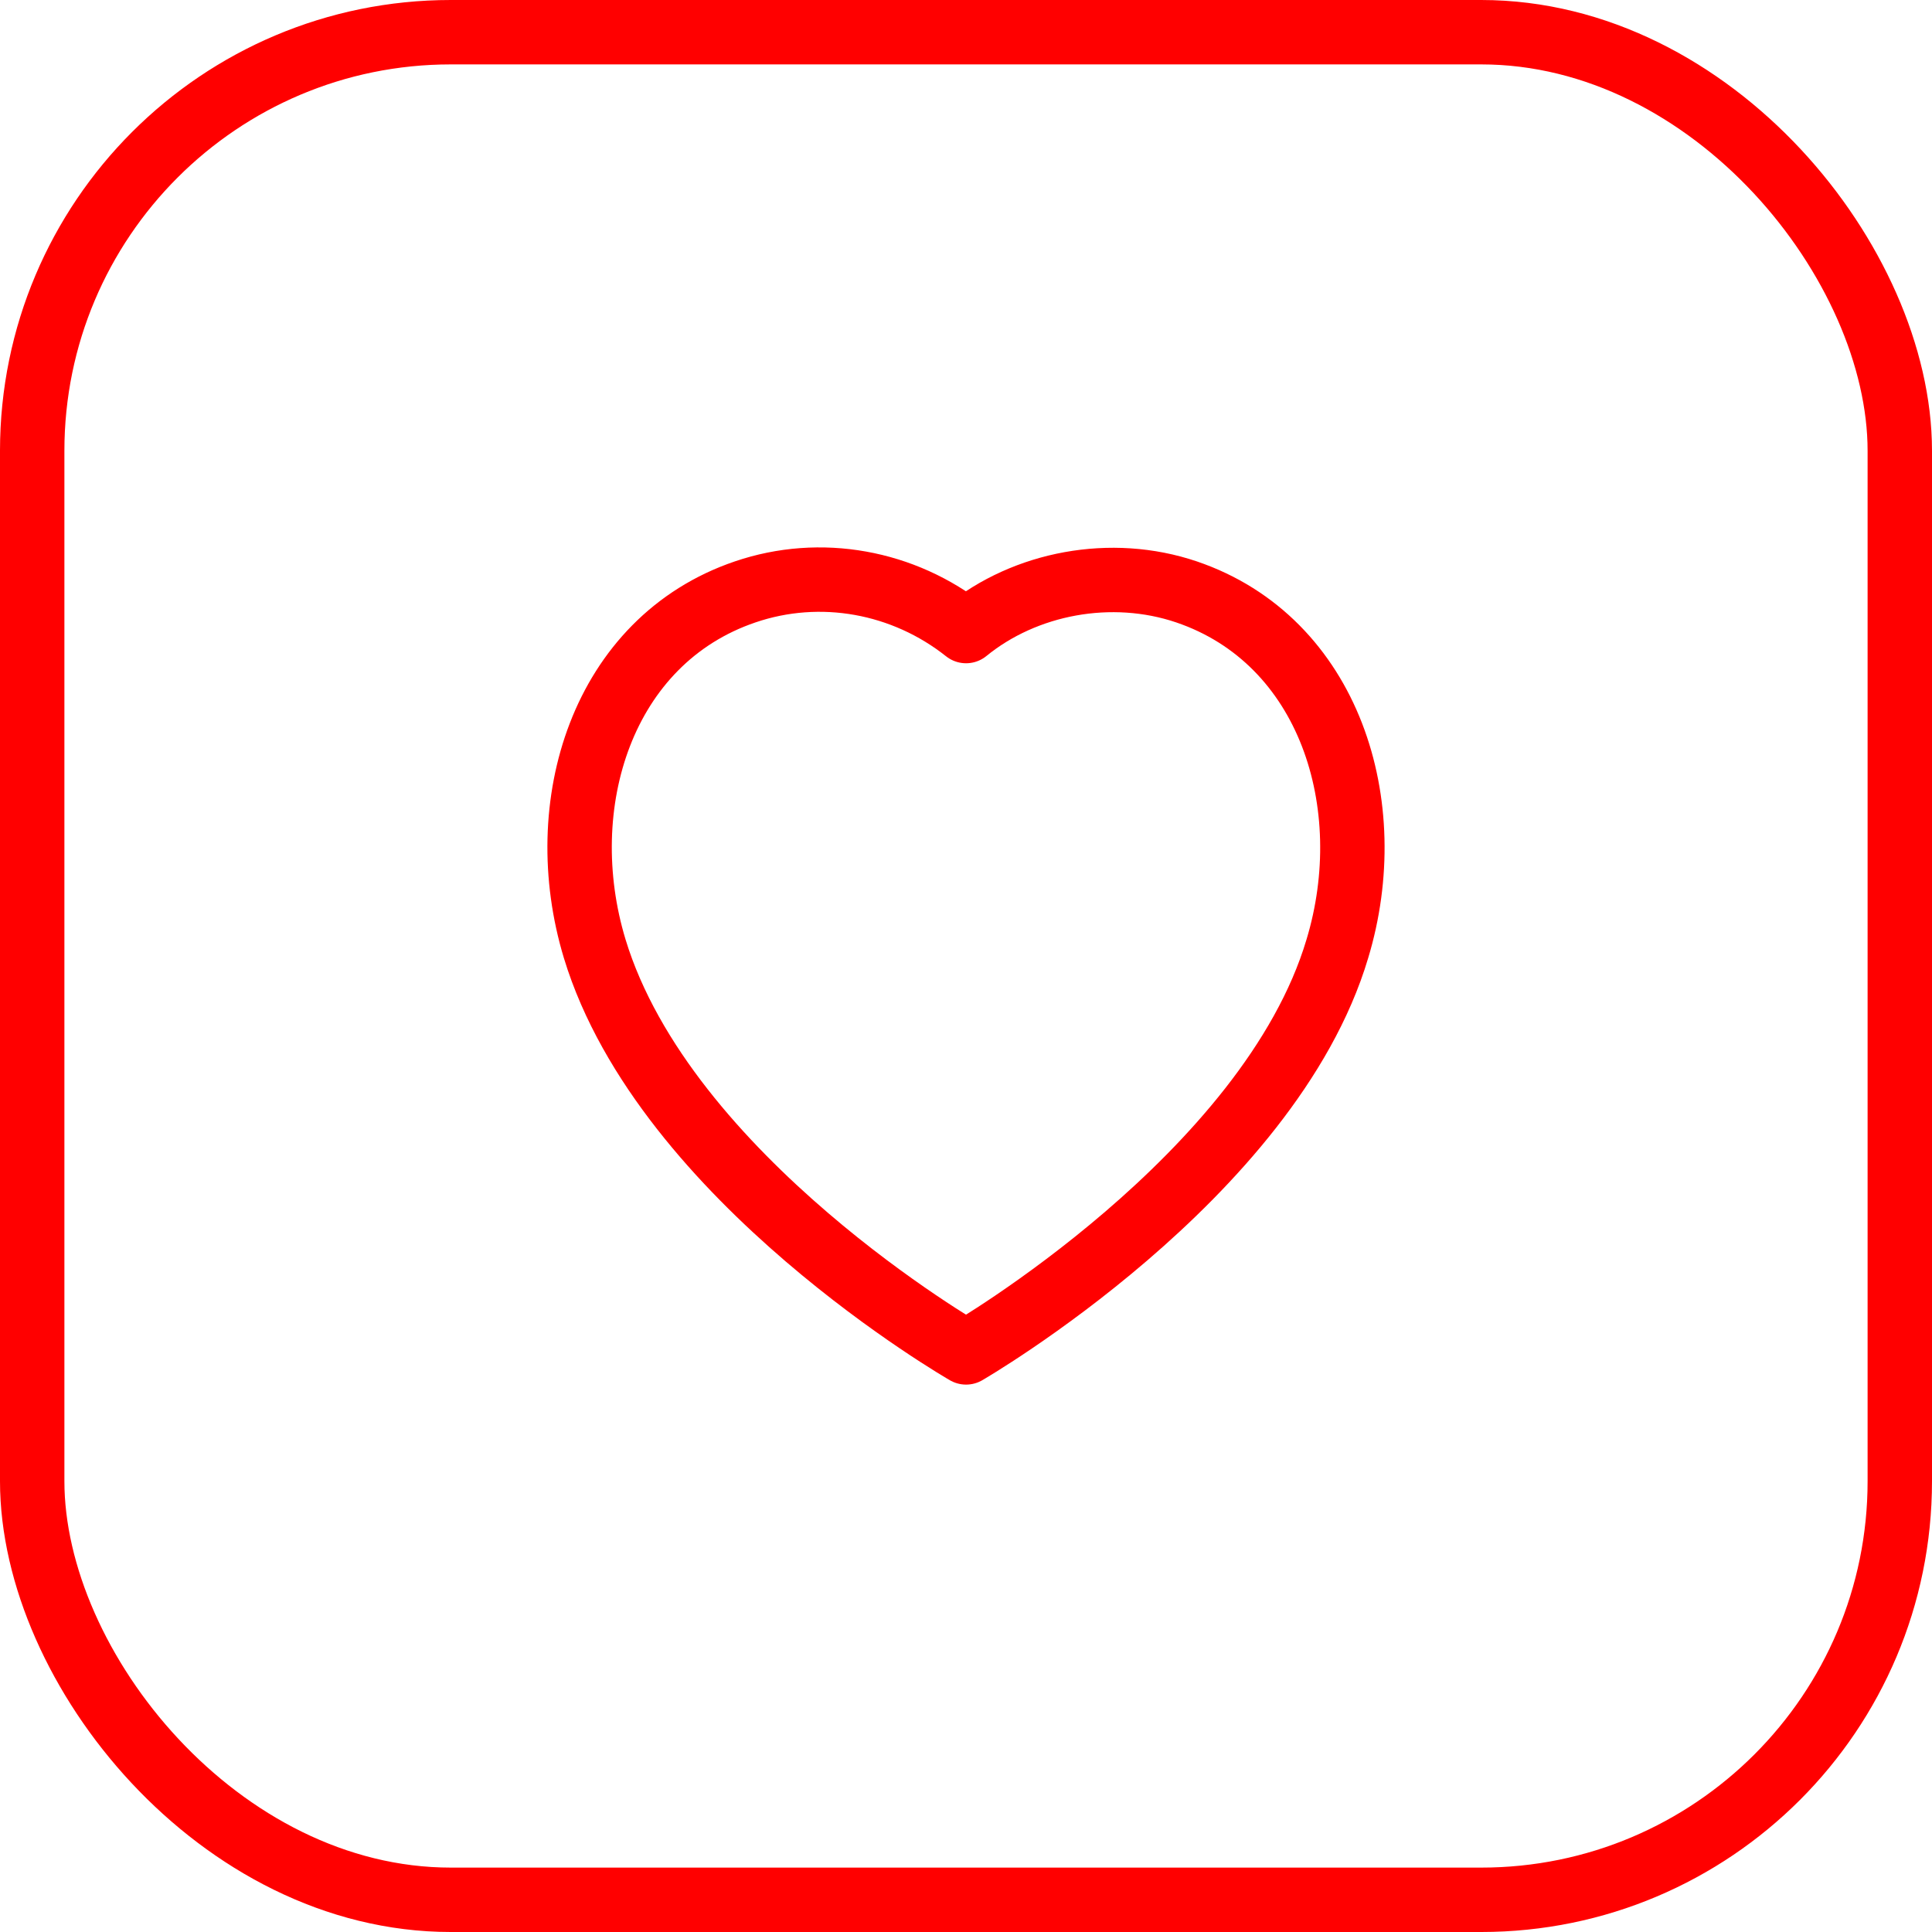 <svg width="30" height="30" viewBox="0 0 30 30" fill="none" xmlns="http://www.w3.org/2000/svg">
<rect x="0.5" y="0.5" width="29" height="29" rx="6.5" stroke="#FF0000"/>
<path fill-rule="evenodd" clip-rule="evenodd" d="M9.235 14.733C8.557 12.499 9.349 9.946 11.571 9.191C12.739 8.793 14.029 9.028 15.001 9.799C15.92 9.049 17.257 8.796 18.424 9.191C20.646 9.946 21.443 12.499 20.766 14.733C19.711 18.273 15.001 21 15.001 21C15.001 21 10.325 18.314 9.235 14.733Z" stroke="#FF0000" stroke-linecap="round" stroke-linejoin="round"/>
</svg>
